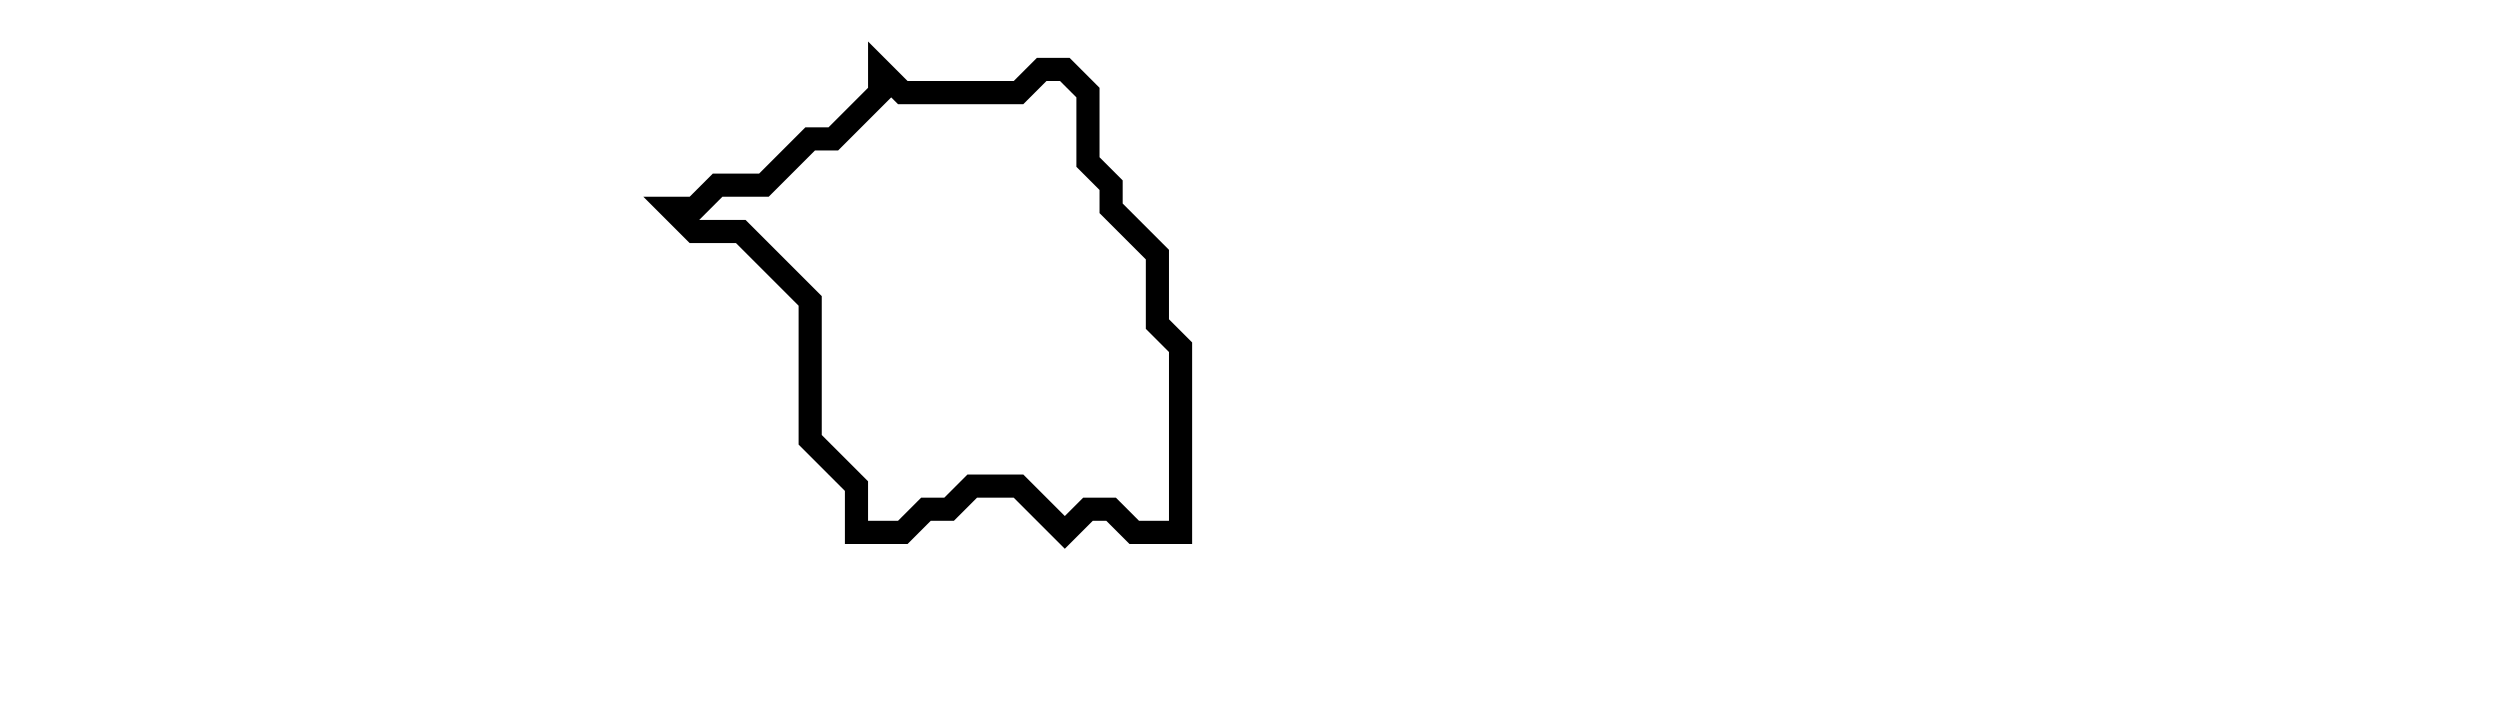 <svg xmlns="http://www.w3.org/2000/svg" width="108" height="31">
  <path d="M 38,3 L 38,4 L 36,6 L 35,6 L 33,8 L 31,8 L 30,9 L 29,9 L 30,10 L 32,10 L 35,13 L 35,19 L 37,21 L 37,23 L 39,23 L 40,22 L 41,22 L 42,21 L 44,21 L 46,23 L 47,22 L 48,22 L 49,23 L 51,23 L 51,15 L 50,14 L 50,11 L 48,9 L 48,8 L 47,7 L 47,4 L 46,3 L 45,3 L 44,4 L 39,4 Z" fill="none" stroke="black" stroke-width="1"/>
</svg>